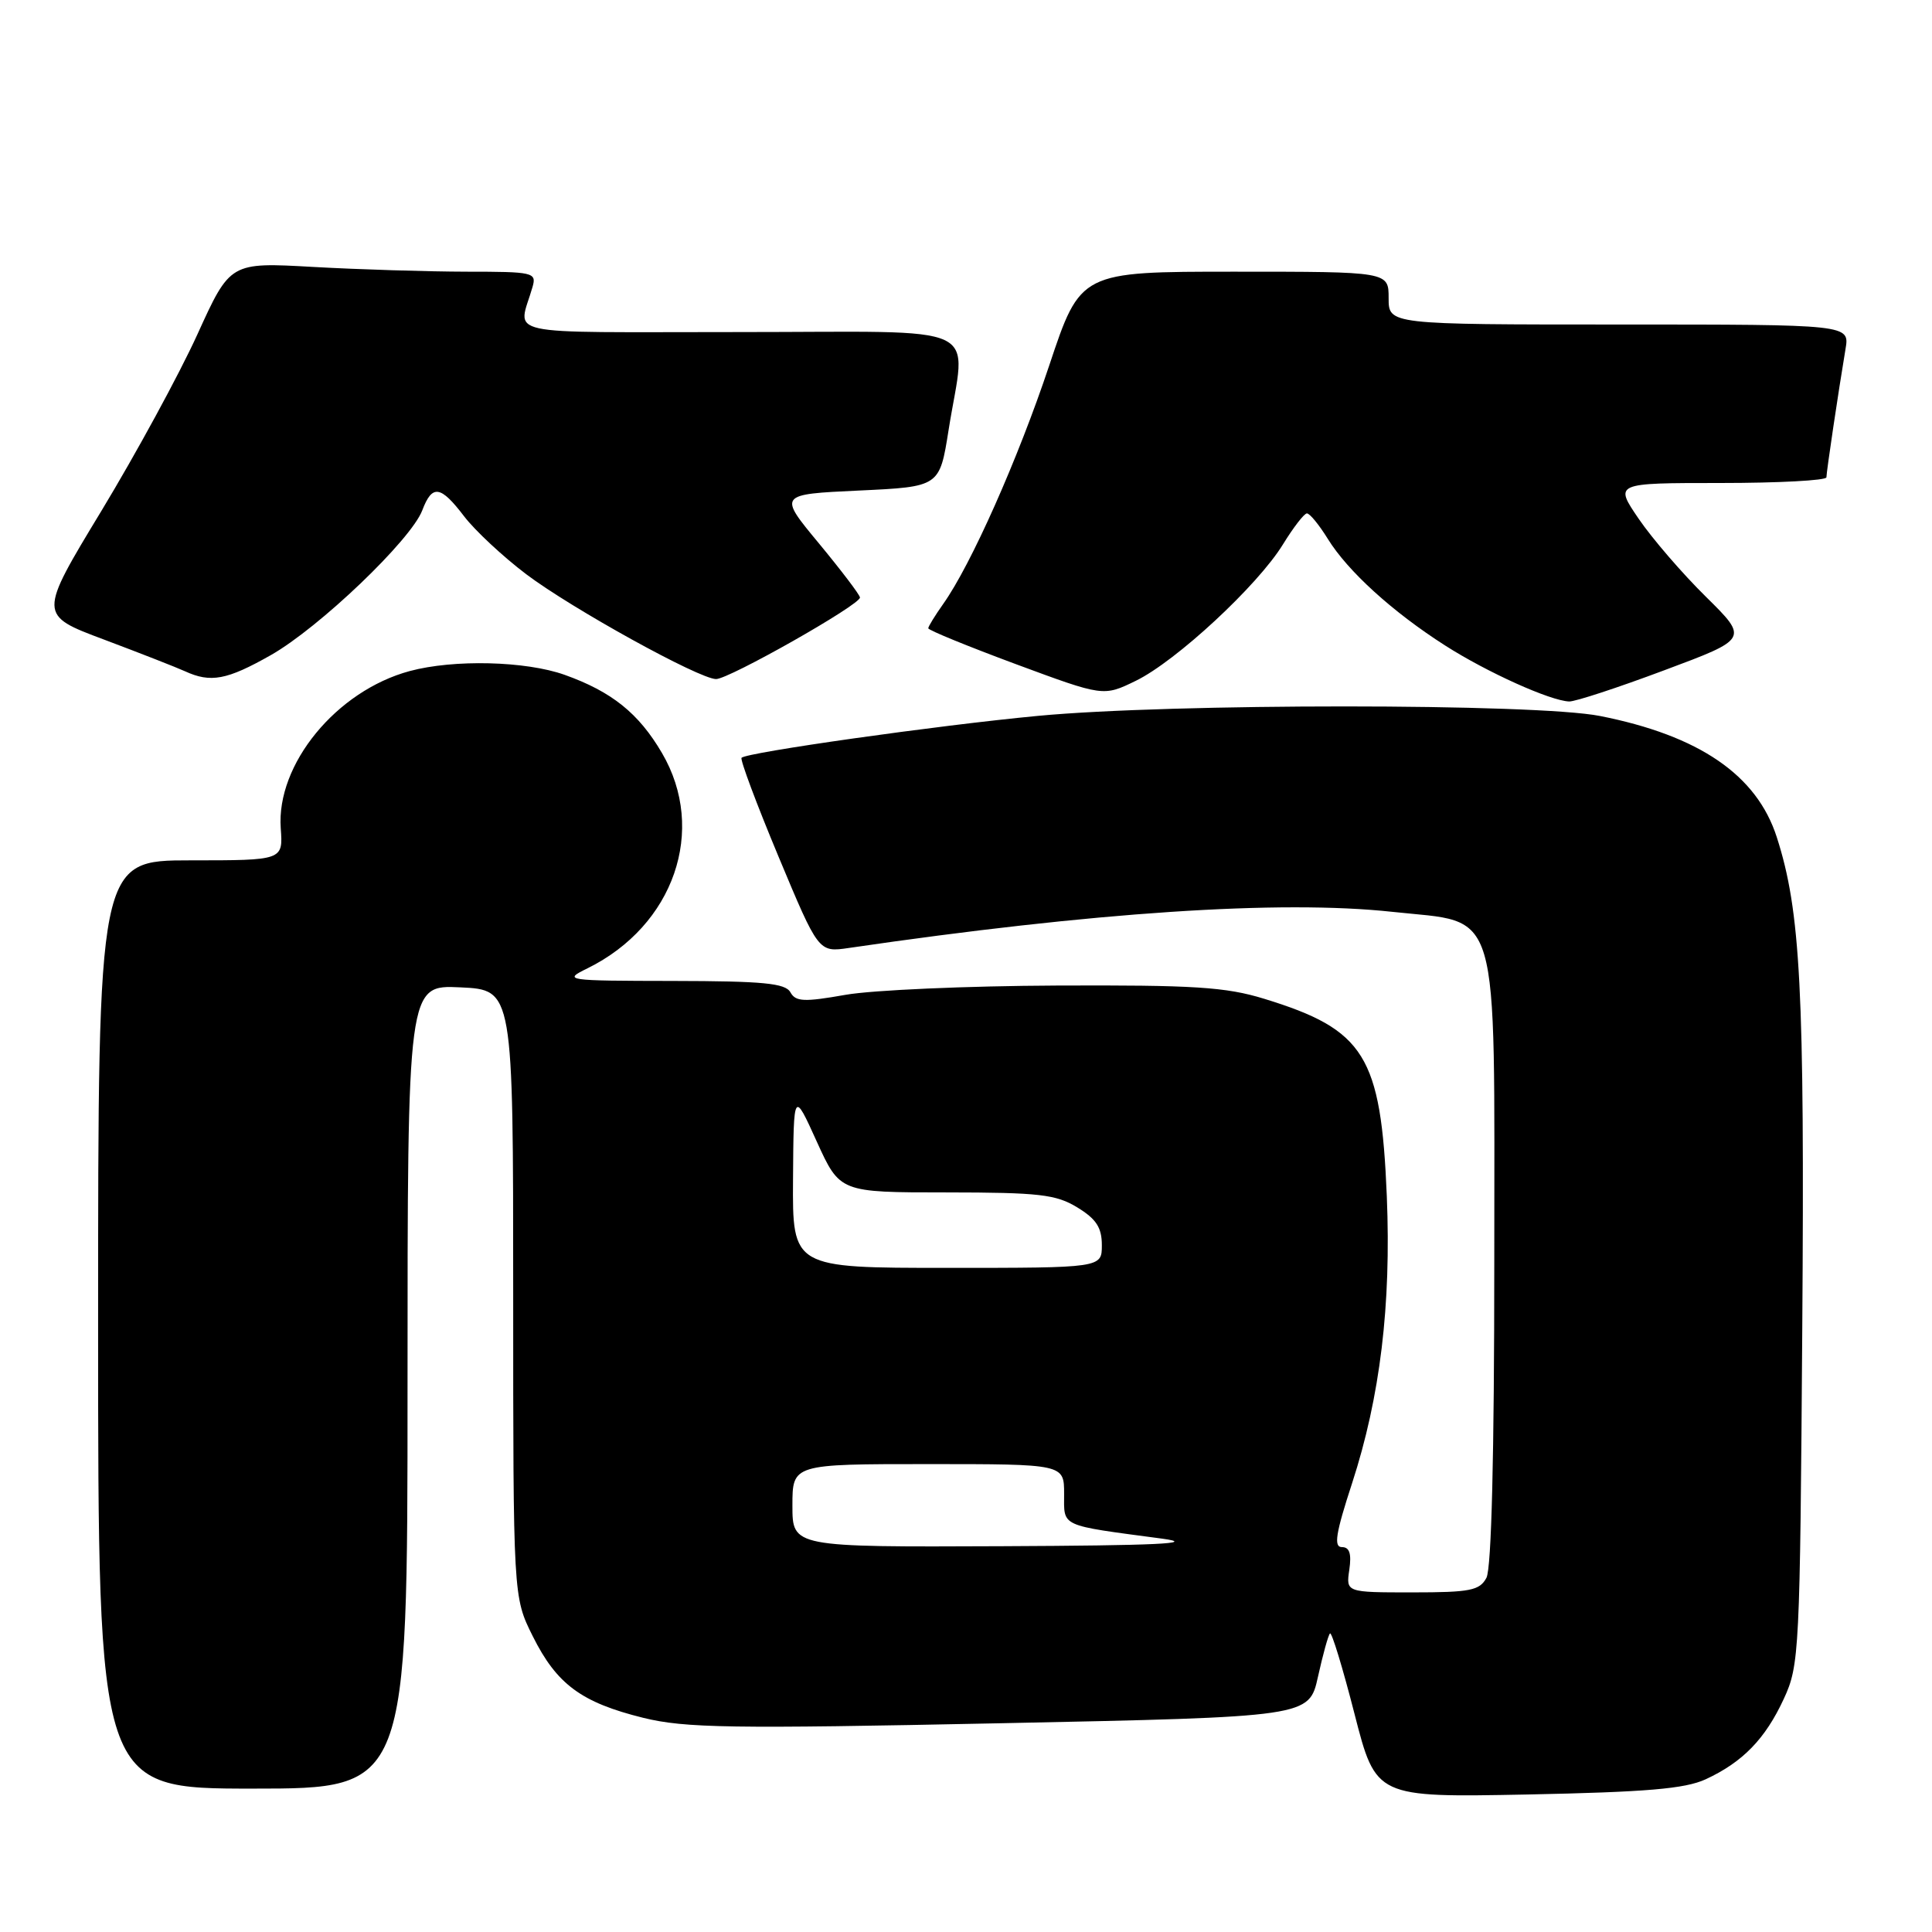 <?xml version="1.0" encoding="UTF-8" standalone="no"?>
<!DOCTYPE svg PUBLIC "-//W3C//DTD SVG 1.1//EN" "http://www.w3.org/Graphics/SVG/1.1/DTD/svg11.dtd" >
<svg xmlns="http://www.w3.org/2000/svg" xmlns:xlink="http://www.w3.org/1999/xlink" version="1.1" viewBox="0 0 256 256">
 <g >
 <path fill="currentColor"
d=" M 226.00 235.77 C 230.91 233.50 233.91 230.42 236.37 225.09 C 238.42 220.66 238.51 218.92 238.81 176.00 C 239.13 131.11 238.59 120.74 235.43 110.92 C 232.78 102.69 225.16 97.47 212.00 94.87 C 203.52 93.19 155.17 93.18 137.50 94.86 C 124.19 96.12 98.98 99.69 98.26 100.41 C 98.04 100.63 100.24 106.52 103.16 113.51 C 108.46 126.20 108.46 126.20 112.48 125.61 C 144.92 120.86 169.67 119.22 184.46 120.82 C 198.99 122.40 198.00 119.02 198.00 167.12 C 198.00 192.79 197.63 207.82 196.96 209.07 C 196.06 210.75 194.81 211.00 187.14 211.00 C 178.35 211.00 178.35 211.00 178.79 208.00 C 179.10 205.87 178.82 205.00 177.81 205.00 C 176.70 205.00 176.98 203.20 179.16 196.53 C 182.88 185.09 184.35 172.96 183.76 158.51 C 182.99 139.88 180.84 136.43 167.50 132.34 C 162.42 130.78 158.20 130.51 140.00 130.59 C 128.18 130.64 115.59 131.19 112.03 131.82 C 106.53 132.79 105.43 132.74 104.73 131.48 C 104.06 130.28 101.12 130.00 89.20 129.98 C 74.86 129.96 74.58 129.91 77.84 128.31 C 89.31 122.66 93.70 109.98 87.71 99.77 C 84.63 94.51 81.06 91.65 74.82 89.42 C 69.66 87.58 60.12 87.35 54.29 88.92 C 44.57 91.54 36.59 101.28 37.20 109.75 C 37.51 114.00 37.51 114.00 25.26 114.00 C 13.00 114.00 13.00 114.00 13.00 175.50 C 13.00 237.00 13.00 237.00 33.50 237.00 C 54.00 237.00 54.00 237.00 54.00 183.75 C 54.00 130.50 54.00 130.50 61.00 130.83 C 68.00 131.16 68.00 131.16 68.00 171.39 C 68.00 211.61 68.00 211.61 70.59 216.80 C 73.77 223.18 77.03 225.59 85.23 227.62 C 90.77 228.98 96.79 229.08 132.52 228.34 C 173.46 227.50 173.46 227.50 174.64 222.17 C 175.29 219.24 176.00 216.66 176.23 216.44 C 176.46 216.21 177.92 221.01 179.48 227.10 C 182.32 238.17 182.32 238.17 202.41 237.78 C 218.12 237.46 223.26 237.03 226.00 235.77 Z  M 220.51 88.82 C 231.69 84.65 231.69 84.65 226.04 79.07 C 222.93 76.01 218.92 71.36 217.14 68.75 C 213.90 64.00 213.90 64.00 227.95 64.00 C 235.68 64.00 242.00 63.66 242.01 63.25 C 242.02 62.48 243.58 51.98 244.54 46.25 C 245.09 43.00 245.09 43.00 214.55 43.00 C 184.00 43.00 184.00 43.00 184.00 39.50 C 184.00 36.00 184.00 36.00 163.58 36.00 C 143.17 36.00 143.17 36.00 139.03 48.42 C 134.88 60.86 128.65 74.87 124.97 80.04 C 123.89 81.57 123.00 83.01 123.00 83.25 C 123.00 83.50 128.22 85.63 134.60 88.00 C 146.21 92.30 146.21 92.30 150.50 90.21 C 155.83 87.62 166.66 77.58 170.00 72.13 C 171.38 69.89 172.80 68.04 173.17 68.03 C 173.54 68.01 174.78 69.53 175.94 71.40 C 178.58 75.68 184.53 81.09 191.50 85.54 C 197.02 89.07 205.39 92.85 207.92 92.95 C 208.70 92.98 214.37 91.12 220.51 88.82 Z  M 35.88 86.81 C 42.30 83.17 54.46 71.54 55.95 67.63 C 57.27 64.15 58.37 64.31 61.51 68.43 C 62.95 70.31 66.65 73.76 69.73 76.09 C 75.76 80.64 92.61 89.95 94.88 89.98 C 96.57 90.00 114.02 80.12 113.95 79.17 C 113.92 78.80 111.47 75.58 108.51 72.00 C 103.12 65.50 103.12 65.50 113.81 65.00 C 124.50 64.50 124.50 64.50 125.69 57.00 C 127.98 42.49 131.21 44.00 97.93 44.00 C 65.61 44.00 68.67 44.67 70.57 38.00 C 71.11 36.10 70.66 36.00 61.82 36.00 C 56.69 35.99 47.55 35.71 41.50 35.37 C 30.50 34.75 30.50 34.75 26.15 44.32 C 23.75 49.59 18.03 60.10 13.44 67.69 C 5.08 81.49 5.08 81.49 13.79 84.75 C 18.58 86.55 23.40 88.44 24.50 88.94 C 27.91 90.51 30.06 90.11 35.88 86.81 Z  M 105.00 199.50 C 105.00 194.00 105.00 194.00 123.00 194.00 C 141.00 194.00 141.00 194.00 141.00 197.95 C 141.00 202.38 140.28 202.05 154.00 203.88 C 158.80 204.53 153.26 204.79 132.75 204.88 C 105.00 205.00 105.00 205.00 105.00 199.50 Z  M 105.08 156.25 C 105.16 144.50 105.16 144.50 108.22 151.25 C 111.29 158.00 111.29 158.00 125.39 158.00 C 137.69 158.01 139.92 158.26 142.75 159.99 C 145.26 161.52 146.00 162.66 146.00 164.99 C 146.00 168.00 146.00 168.00 125.50 168.00 C 105.00 168.00 105.00 168.00 105.08 156.25 Z "/>
</g>
</svg>